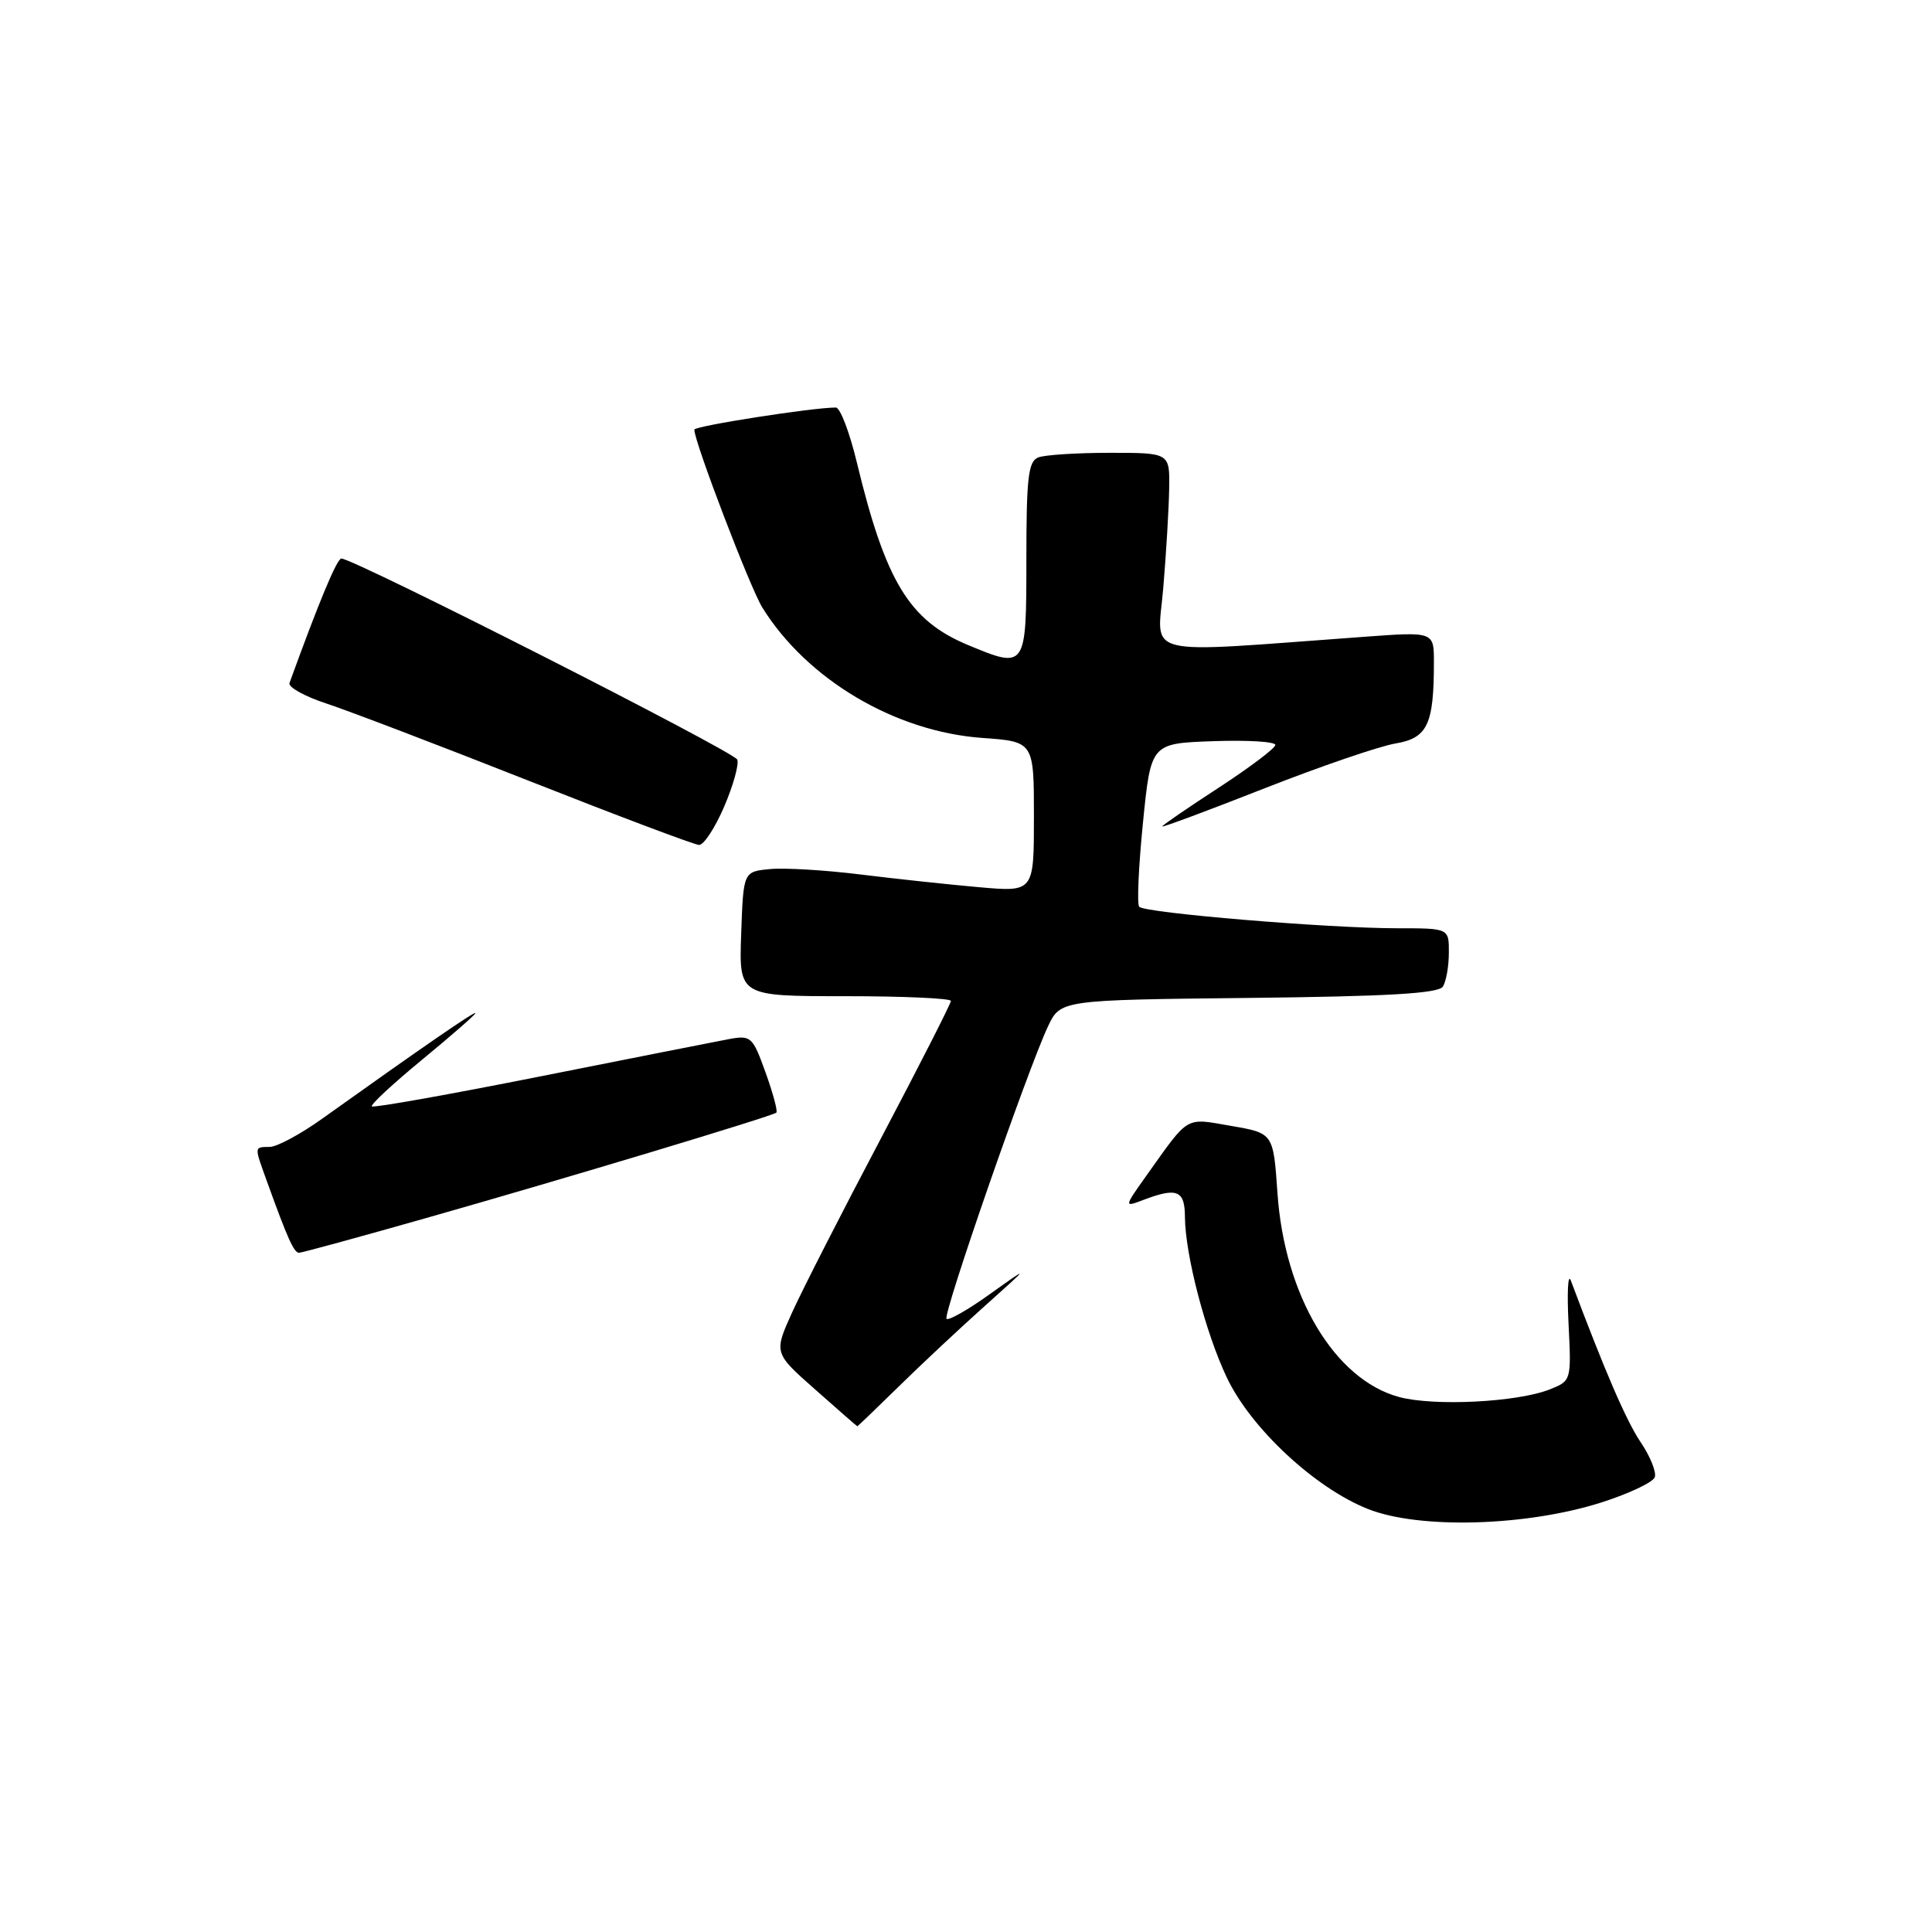 <?xml version="1.0" encoding="UTF-8" standalone="no"?>
<!DOCTYPE svg PUBLIC "-//W3C//DTD SVG 1.1//EN" "http://www.w3.org/Graphics/SVG/1.1/DTD/svg11.dtd" >
<svg xmlns="http://www.w3.org/2000/svg" xmlns:xlink="http://www.w3.org/1999/xlink" version="1.1" viewBox="0 0 256 256">
 <g >
 <path fill="currentColor"
d=" M 212.17 199.09 C 215.84 197.92 219.04 196.41 219.27 195.73 C 219.50 195.06 218.66 192.96 217.39 191.09 C 215.48 188.25 212.67 181.74 208.14 169.67 C 207.76 168.67 207.63 171.25 207.84 175.41 C 208.22 182.93 208.20 182.97 205.36 184.10 C 201.04 185.81 190.02 186.36 185.38 185.11 C 176.83 182.79 170.20 171.67 169.27 158.07 C 168.72 150.15 168.72 150.15 163.14 149.19 C 156.96 148.12 157.64 147.73 151.93 155.74 C 148.92 159.98 148.92 159.98 151.52 158.99 C 155.97 157.30 157.00 157.73 157.01 161.25 C 157.04 166.22 159.72 176.54 162.55 182.51 C 165.73 189.24 174.23 197.16 181.26 199.95 C 188.07 202.65 202.23 202.25 212.17 199.09 Z  M 119.10 183.71 C 122.07 180.79 127.20 175.99 130.50 173.04 C 136.50 167.67 136.50 167.67 131.20 171.45 C 128.29 173.54 125.69 175.02 125.42 174.75 C 124.89 174.22 136.14 141.80 138.85 136.03 C 140.51 132.50 140.51 132.50 165.46 132.23 C 183.89 132.03 190.61 131.64 191.19 130.73 C 191.62 130.05 191.98 128.04 191.98 126.25 C 192.00 123.00 192.00 123.00 185.14 123.00 C 175.98 123.00 151.64 120.97 150.95 120.15 C 150.64 119.79 150.87 114.78 151.45 109.00 C 152.50 98.50 152.50 98.50 160.75 98.21 C 165.29 98.05 168.99 98.27 168.99 98.71 C 168.98 99.14 165.60 101.69 161.49 104.37 C 157.37 107.05 154.00 109.36 154.00 109.51 C 154.00 109.66 160.08 107.40 167.50 104.48 C 174.93 101.56 182.75 98.88 184.89 98.52 C 189.16 97.80 190.00 96.02 190.00 87.73 C 190.00 83.70 190.00 83.70 180.75 84.38 C 150.61 86.57 153.37 87.25 154.14 77.89 C 154.53 73.27 154.88 67.36 154.92 64.75 C 155.00 60.00 155.00 60.00 147.08 60.00 C 142.73 60.00 138.45 60.27 137.58 60.61 C 136.25 61.12 136.00 63.27 136.00 74.11 C 136.00 88.64 135.97 88.68 128.22 85.45 C 120.47 82.21 117.34 77.05 113.53 61.25 C 112.57 57.26 111.32 54.00 110.76 54.00 C 107.66 54.00 92.00 56.45 92.00 56.93 C 92.00 58.55 99.41 77.92 101.01 80.50 C 106.94 90.04 118.60 96.95 130.16 97.78 C 137.00 98.27 137.00 98.27 137.00 108.24 C 137.00 118.20 137.00 118.20 129.75 117.56 C 125.76 117.21 118.67 116.45 114.00 115.87 C 109.33 115.29 103.92 114.97 102.00 115.16 C 98.50 115.50 98.50 115.50 98.21 123.75 C 97.92 132.00 97.92 132.00 111.96 132.00 C 119.68 132.00 126.00 132.28 126.00 132.63 C 126.00 132.97 121.82 141.19 116.71 150.88 C 111.59 160.57 106.31 170.92 104.97 173.88 C 102.53 179.27 102.53 179.27 108.02 184.12 C 111.03 186.79 113.54 188.98 113.60 188.99 C 113.65 189.00 116.13 186.62 119.10 183.71 Z  M 56.39 161.42 C 75.13 156.10 102.33 147.90 102.87 147.43 C 103.07 147.25 102.43 144.85 101.44 142.11 C 99.73 137.35 99.51 137.15 96.57 137.69 C 94.88 138.01 83.64 140.23 71.58 142.63 C 59.52 145.03 49.48 146.82 49.27 146.60 C 49.06 146.39 52.06 143.60 55.94 140.41 C 59.82 137.21 63.00 134.44 63.00 134.24 C 63.00 133.91 55.83 138.85 42.71 148.22 C 39.85 150.27 36.71 151.96 35.75 151.97 C 33.65 152.01 33.66 151.81 35.40 156.62 C 38.08 164.05 38.95 166.00 39.62 166.00 C 39.98 166.00 47.53 163.94 56.39 161.42 Z  M 95.95 106.90 C 97.15 104.10 97.94 101.29 97.69 100.65 C 97.27 99.59 46.86 73.99 45.23 74.01 C 44.64 74.02 42.24 79.80 38.36 90.50 C 38.16 91.05 40.36 92.27 43.25 93.22 C 46.14 94.17 58.17 98.76 70.00 103.43 C 81.83 108.10 92.01 111.94 92.63 111.96 C 93.25 111.98 94.74 109.71 95.95 106.90 Z "/>
</g>
</svg>